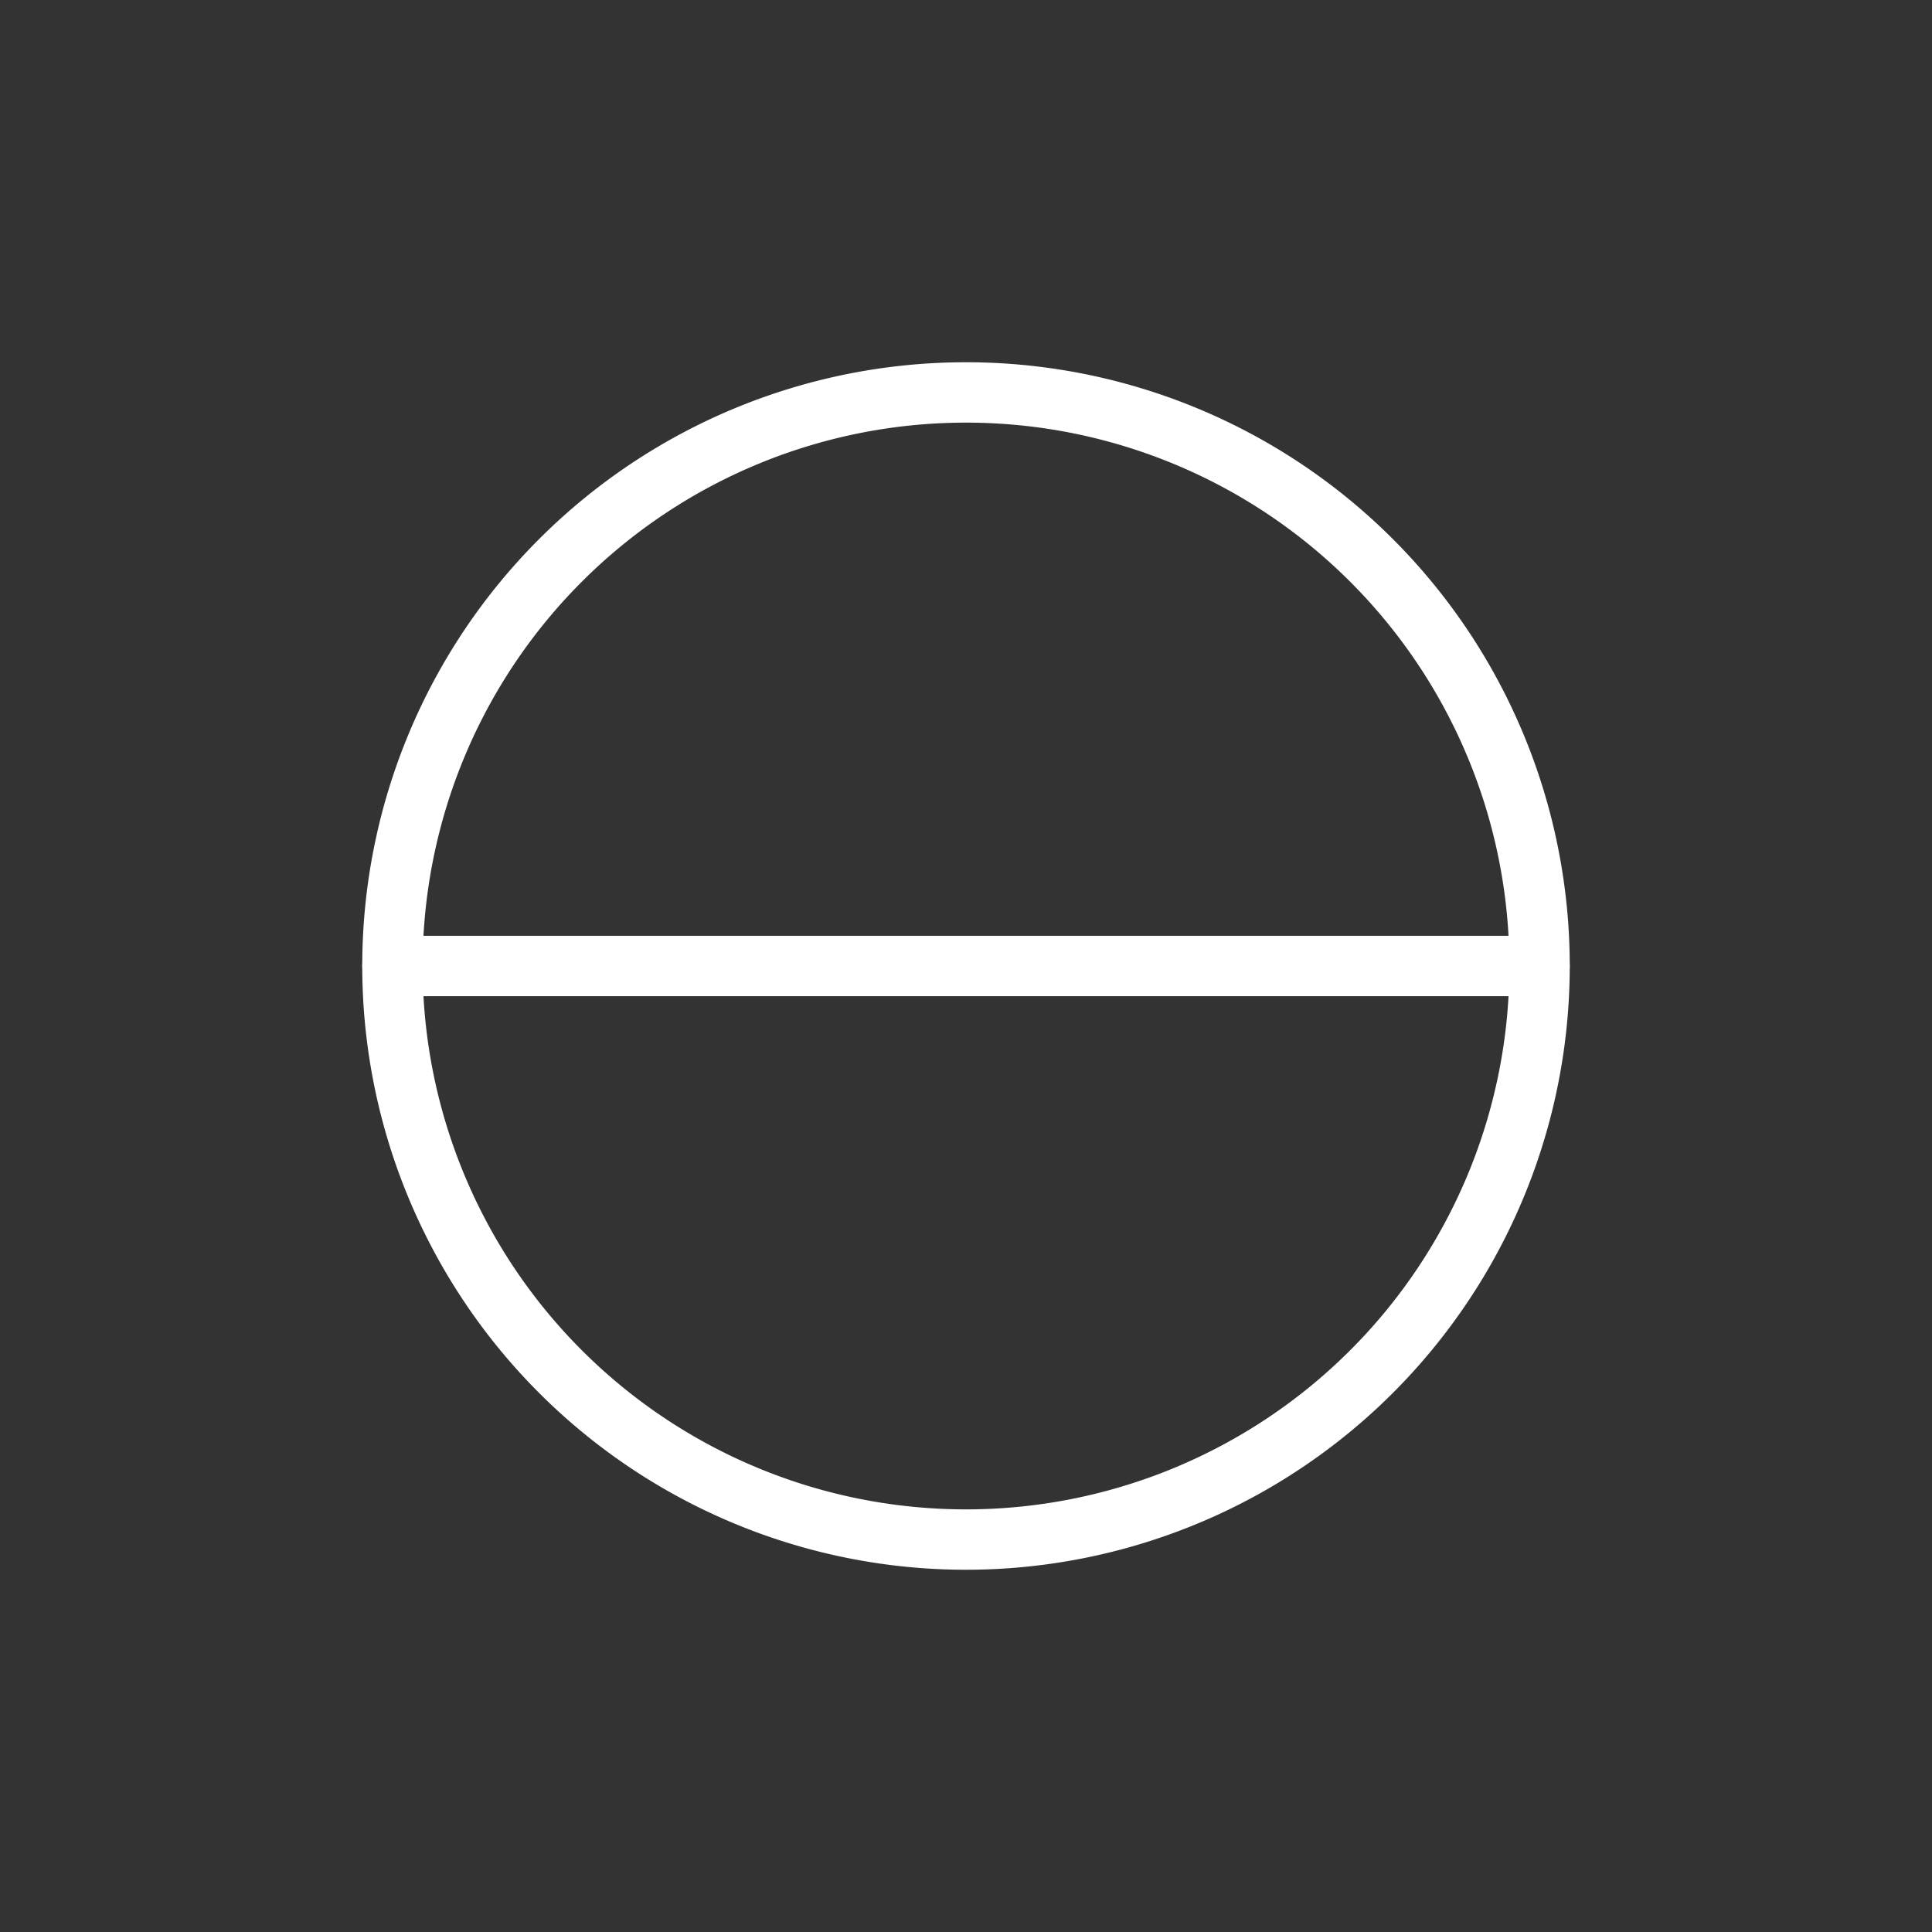 <?xml version="1.0" encoding="UTF-8" standalone="no"?>
<svg
   version="1.1"
   viewBox="0 0 32 32"
   id="svg921"
   sodipodi:docname="system-suspend.svg"
   inkscape:version="1.2.2 (b0a8486541, 2022-12-01)"
   xmlns:inkscape="http://www.inkscape.org/namespaces/inkscape"
   xmlns:sodipodi="http://sodipodi.sourceforge.net/DTD/sodipodi-0.dtd"
   xmlns="http://www.w3.org/2000/svg"
   xmlns:svg="http://www.w3.org/2000/svg">
  <rect x="0" y="0" width="32" height="32" fill="#333333" stroke="none"/>
  <defs
     id="defs925" />
  <sodipodi:namedview
     id="namedview923"
     pagecolor="#ffffff"
     bordercolor="#000000"
     borderopacity="0.25"
     inkscape:showpageshadow="2"
     inkscape:pageopacity="0.0"
     inkscape:pagecheckerboard="0"
     inkscape:deskcolor="#d1d1d1"
     showgrid="false"
     inkscape:zoom="25.65625"
     inkscape:cx="11.459196"
     inkscape:cy="16.038977"
     inkscape:window-width="1920"
     inkscape:window-height="1021"
     inkscape:window-x="0"
     inkscape:window-y="0"
     inkscape:window-maximized="1"
     inkscape:current-layer="svg921" />
  <style
     id="current-color-scheme"
     type="text/css">.ColorScheme-Text {
            color:#dedede;
        }</style>
  <path
     d="m16 6a10 10 0 0 0-10 10 10 10 0 0 0 10 10 10 10 0 0 0 10-10 10 10 0 0 0-10-10zm0 1a9 9 0 0 1 9 9 9 9 0 0 1-9 9 9 9 0 0 1-9-9 9 9 0 0 1 9-9z"
     fill="#ffffff"
     fill-rule="evenodd"
     stroke-linecap="round"
     stroke-linejoin="round"
     id="path917" />
  <rect
     x="6"
     y="15.5"
     width="20"
     height="1"
     rx=".5"
     ry=".5"
     fill="#ffffff"
     fill-rule="evenodd"
     stroke-linecap="round"
     stroke-linejoin="round"
     id="rect919" />
</svg>
